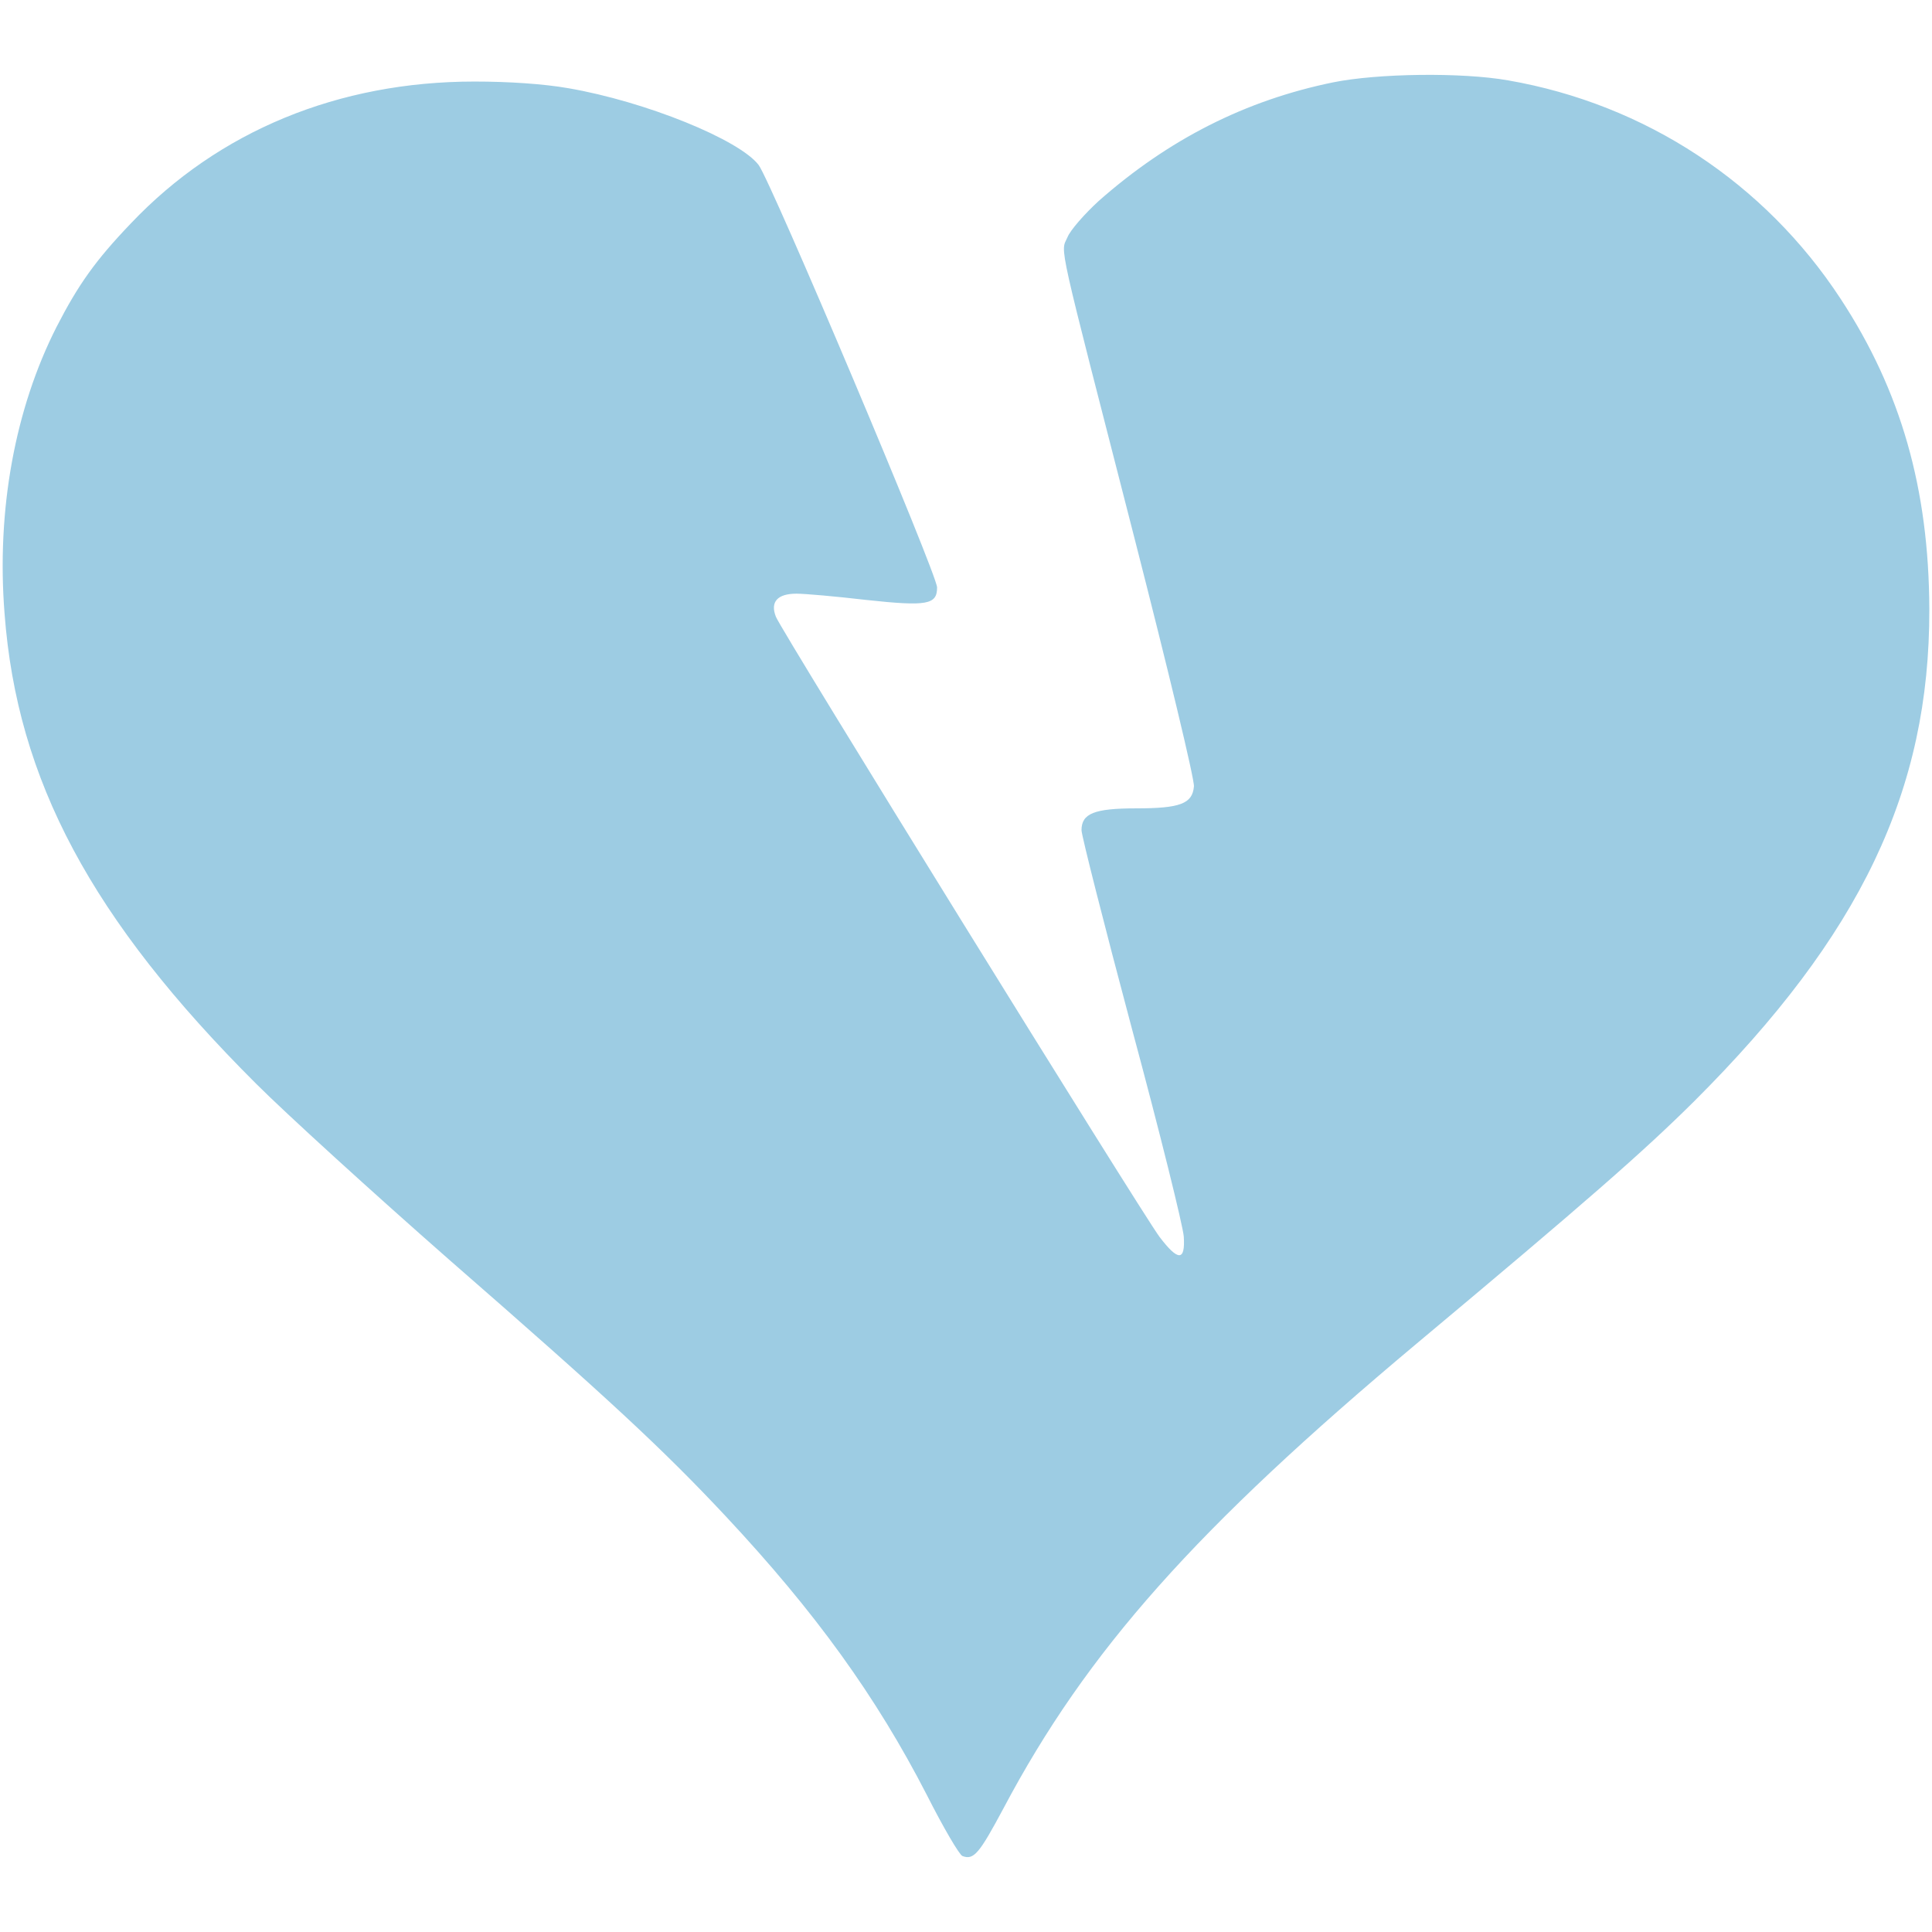 <svg xmlns="http://www.w3.org/2000/svg" viewBox="0 0 512 512" height="682.667" width="682.667" version="1.0"><path d="M353.332 21.817c-23.275 4.759-43.653 15.103-62.17 31.447-3.724 3.414-7.551 7.759-8.275 9.62-1.862 4.242-3-1.24 17.792 79.86 8.793 34.343 15.93 63.928 15.724 65.687-.414 4.551-3.62 5.793-15.31 5.793-11.069 0-14.482 1.345-14.482 5.793 0 1.344 6 25.033 13.344 52.55 7.448 27.62 13.551 52.342 13.758 55.135.414 6.517-1.448 6.62-6.413.104-4.862-6.517-100.342-160.753-101.686-164.373-1.552-3.931.413-6.104 5.482-6.104 2.173 0 10.448.724 18.413 1.655 16.241 1.759 18.827 1.242 18.827-3.31 0-3.517-43.964-107.478-47.274-111.927-5.069-6.723-29.999-16.861-50.48-20.378-6.518-1.138-15.724-1.759-24.827-1.759-36.102 0-67.86 13.138-91.031 37.55-9.414 9.828-13.965 16.241-19.758 27.517C4 108.297-.964 135.089 1.208 162.605c3.31 44.17 23.068 81.1 66.618 124.547 7.965 7.965 31.137 29.068 51.412 46.86 41.998 36.62 56.377 49.964 73.135 67.86 23.689 25.344 39.826 47.688 53.274 73.86 4.344 8.585 8.586 15.826 9.413 16.137 3 1.137 4.448-.621 10.862-12.62 22.137-41.792 50.998-74.17 109.65-123.306 44.896-37.55 59.895-50.688 73.446-64.136 44.068-43.964 62.377-82.342 62.274-130.34-.104-31.964-7.552-57.929-23.482-82.238-20.172-30.827-51.826-51.619-88.135-57.929-12.31-2.172-34.55-1.862-46.343.517z" fill="#9dcce3"/></svg>